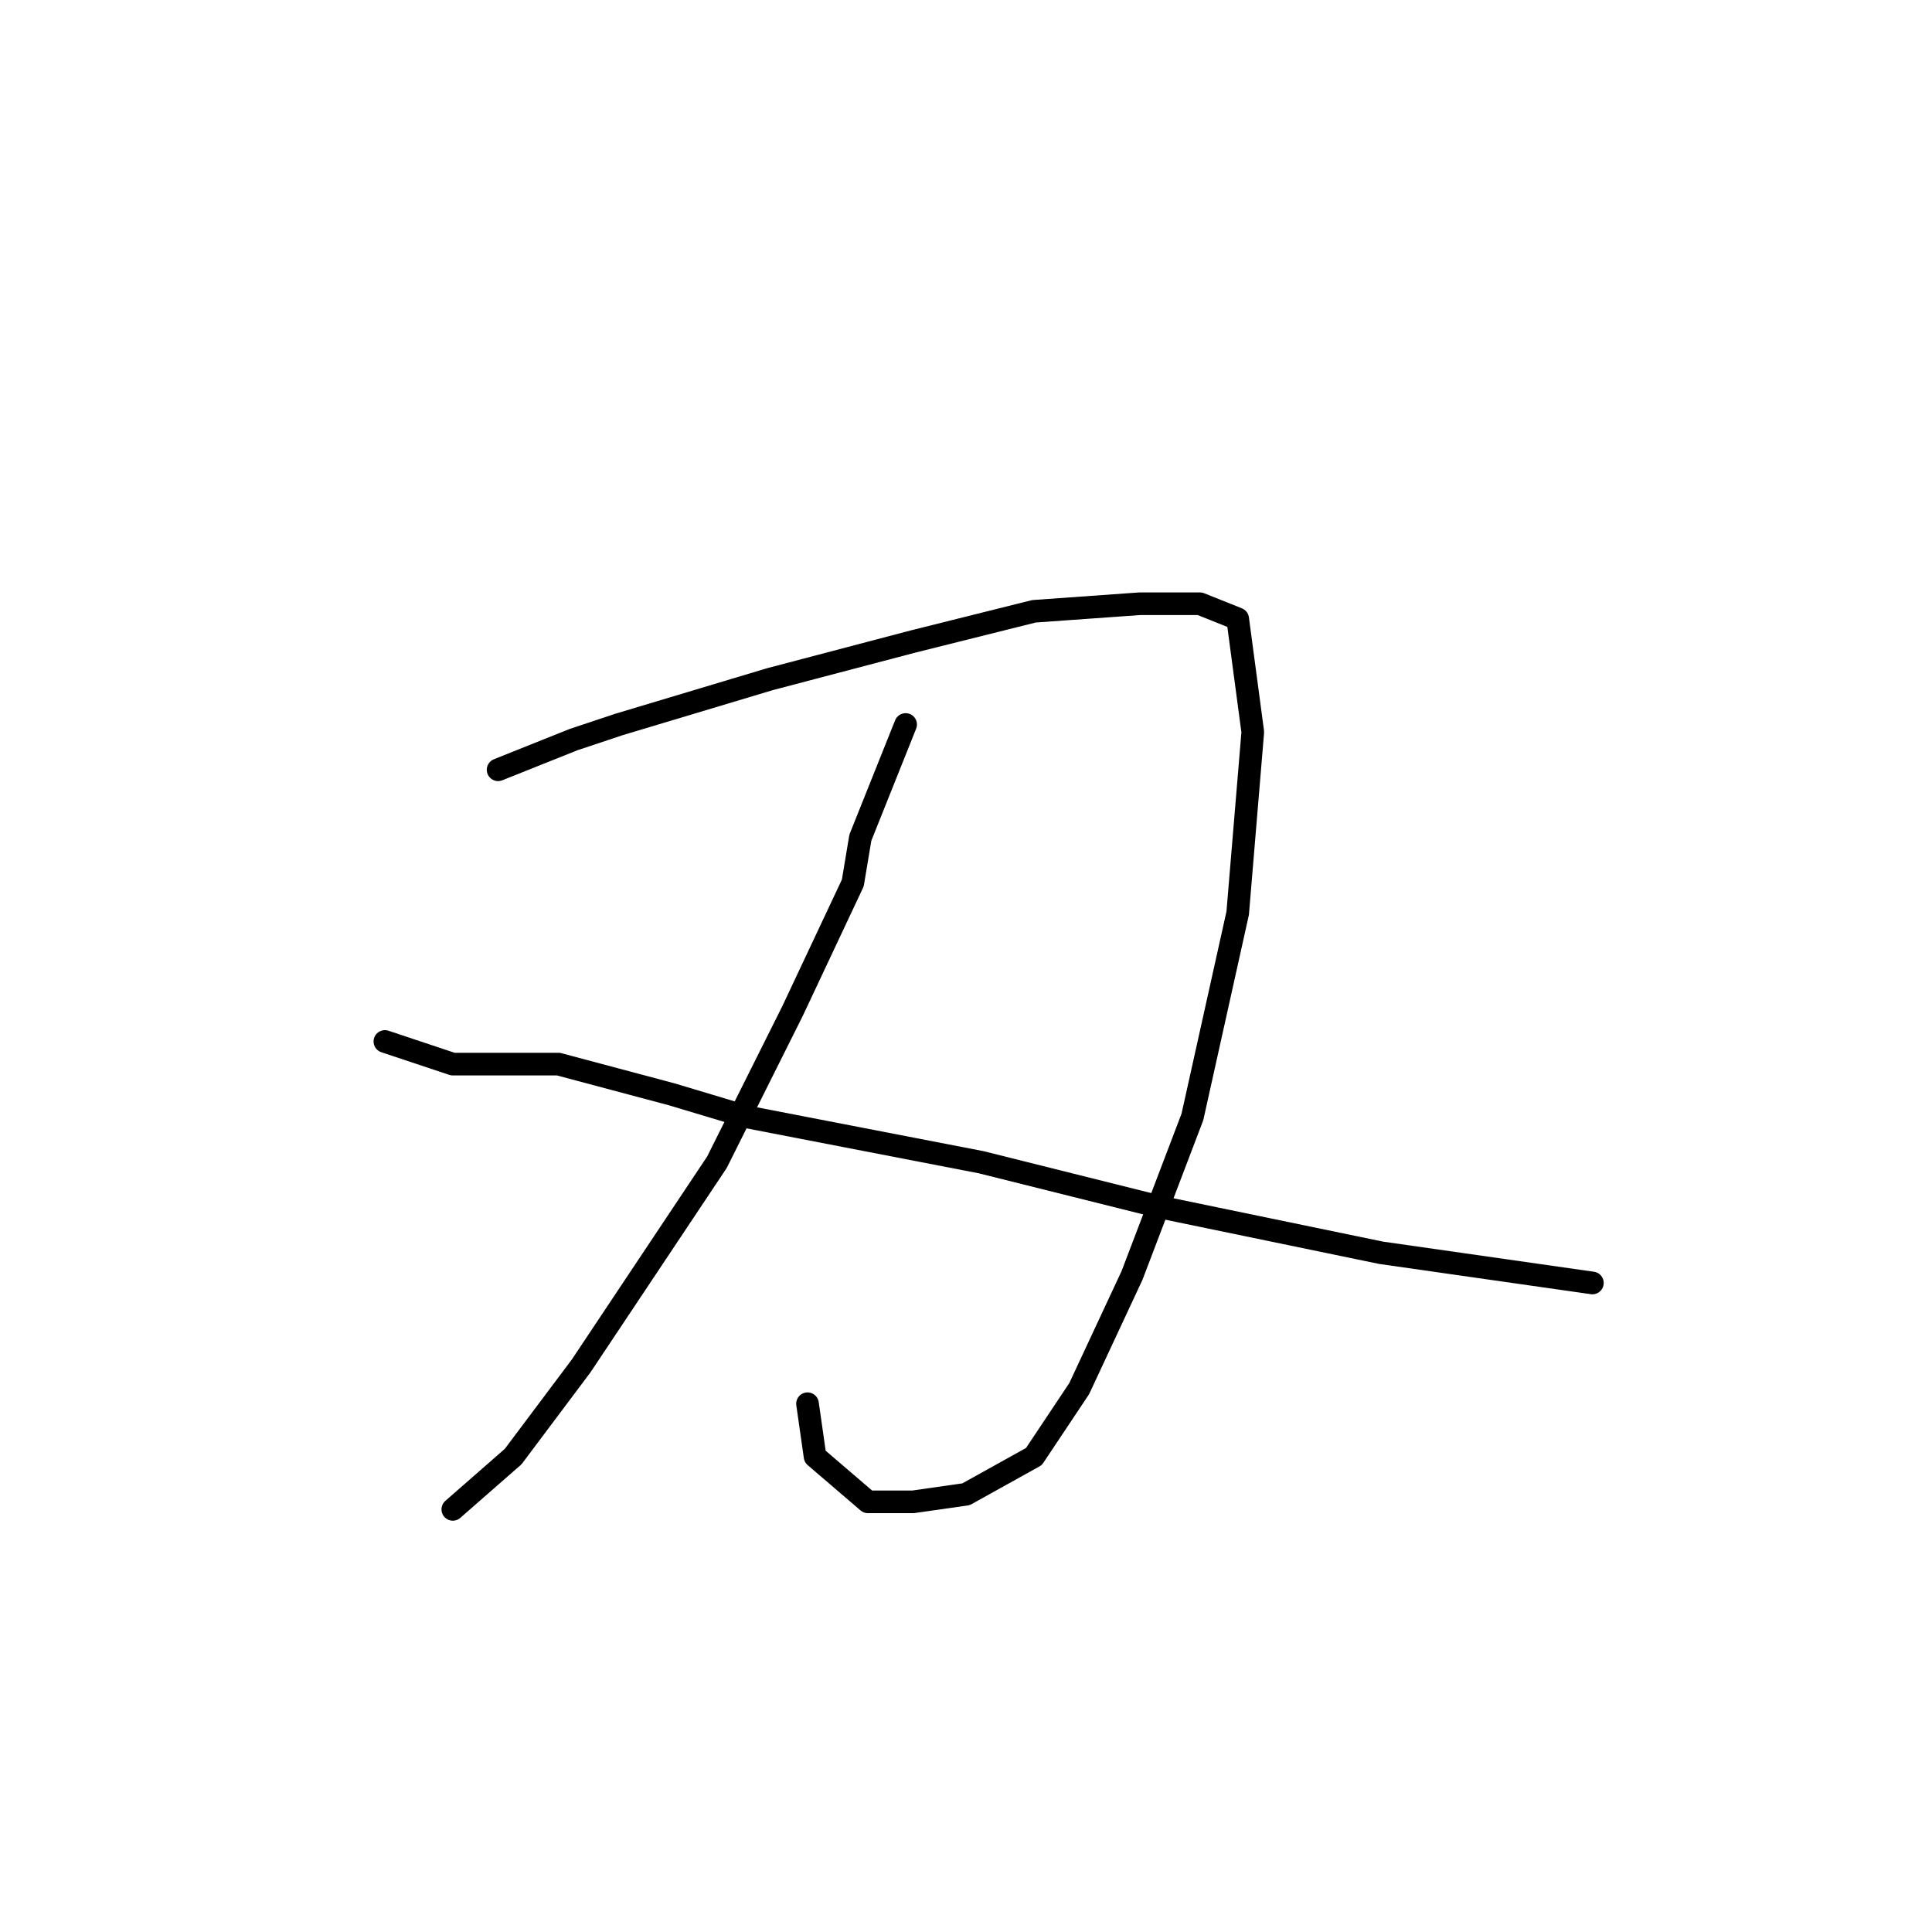 <?xml version="1.0" standalone="no"?>
    <svg width="256" height="256" xmlns="http://www.w3.org/2000/svg" version="1.1">
    <polyline stroke="black" stroke-width="3" stroke-linecap="round" fill="transparent" stroke-linejoin="round" points="66 102 76 98 82 96 102 90 121 85 137 81 151 80 159 80 164 82 166 97 164 121 158 148 150 169 143 184 137 193 128 198 121 199 115 199 108 193 107 186 107 186 " />
        <polyline stroke="black" stroke-width="3" stroke-linecap="round" fill="transparent" stroke-linejoin="round" points="120 96 114 111 113 117 105 134 95 154 89 163 77 181 68 193 60 200 60 200 " />
        <polyline stroke="black" stroke-width="3" stroke-linecap="round" fill="transparent" stroke-linejoin="round" points="51 138 60 141 74 141 89 145 99 148 130 154 154 160 183 166 211 170 211 170 " />
        </svg>